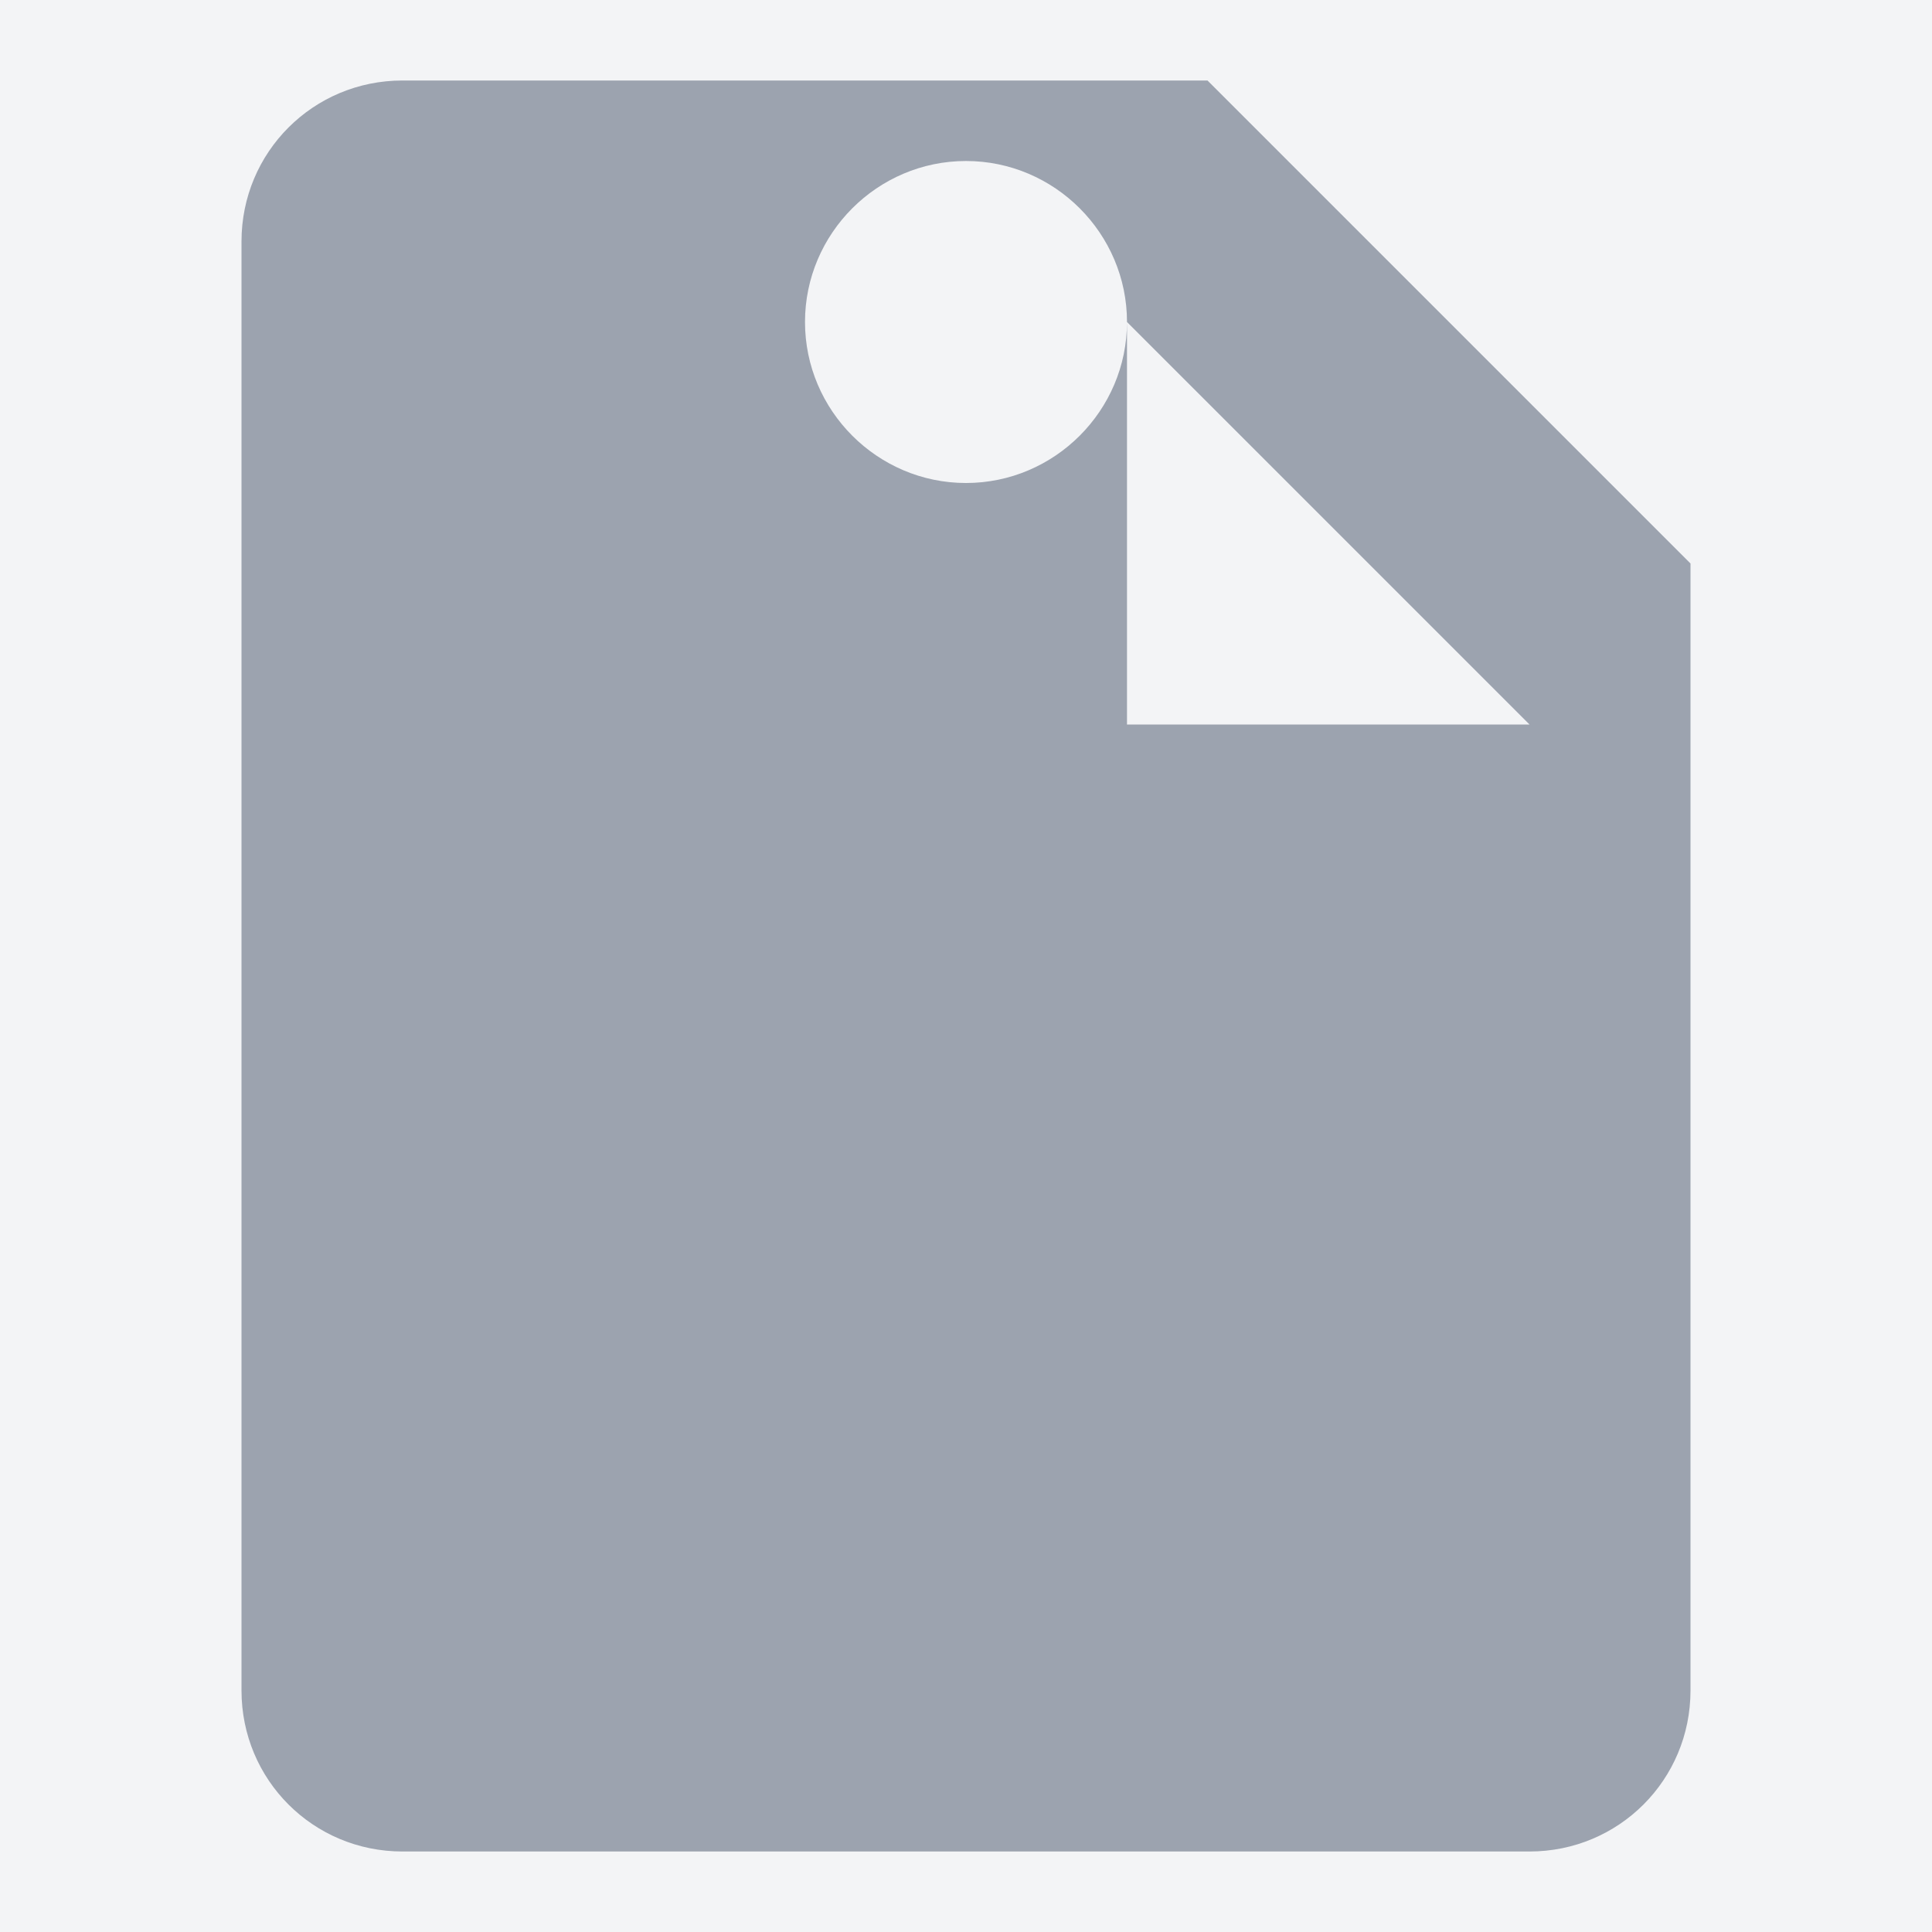 <svg width="24" height="24" viewBox="0 0 24 24" fill="none" xmlns="http://www.w3.org/2000/svg">
<rect width="24" height="24" fill="#f3f4f6"/>
<path d="M12 2C13.1 2 14 2.9 14 4C14 5.1 13.1 6 12 6C10.9 6 10 5.1 10 4C10 2.9 10.9 2 12 2ZM21 9V7L15 1H5C3.89 1 3 1.89 3 3V21C3 22.11 3.89 23 5 23H19C20.11 23 21 22.11 21 21V9M19 9H14V4L19 9Z" fill="#9ca3af"/>
</svg>

